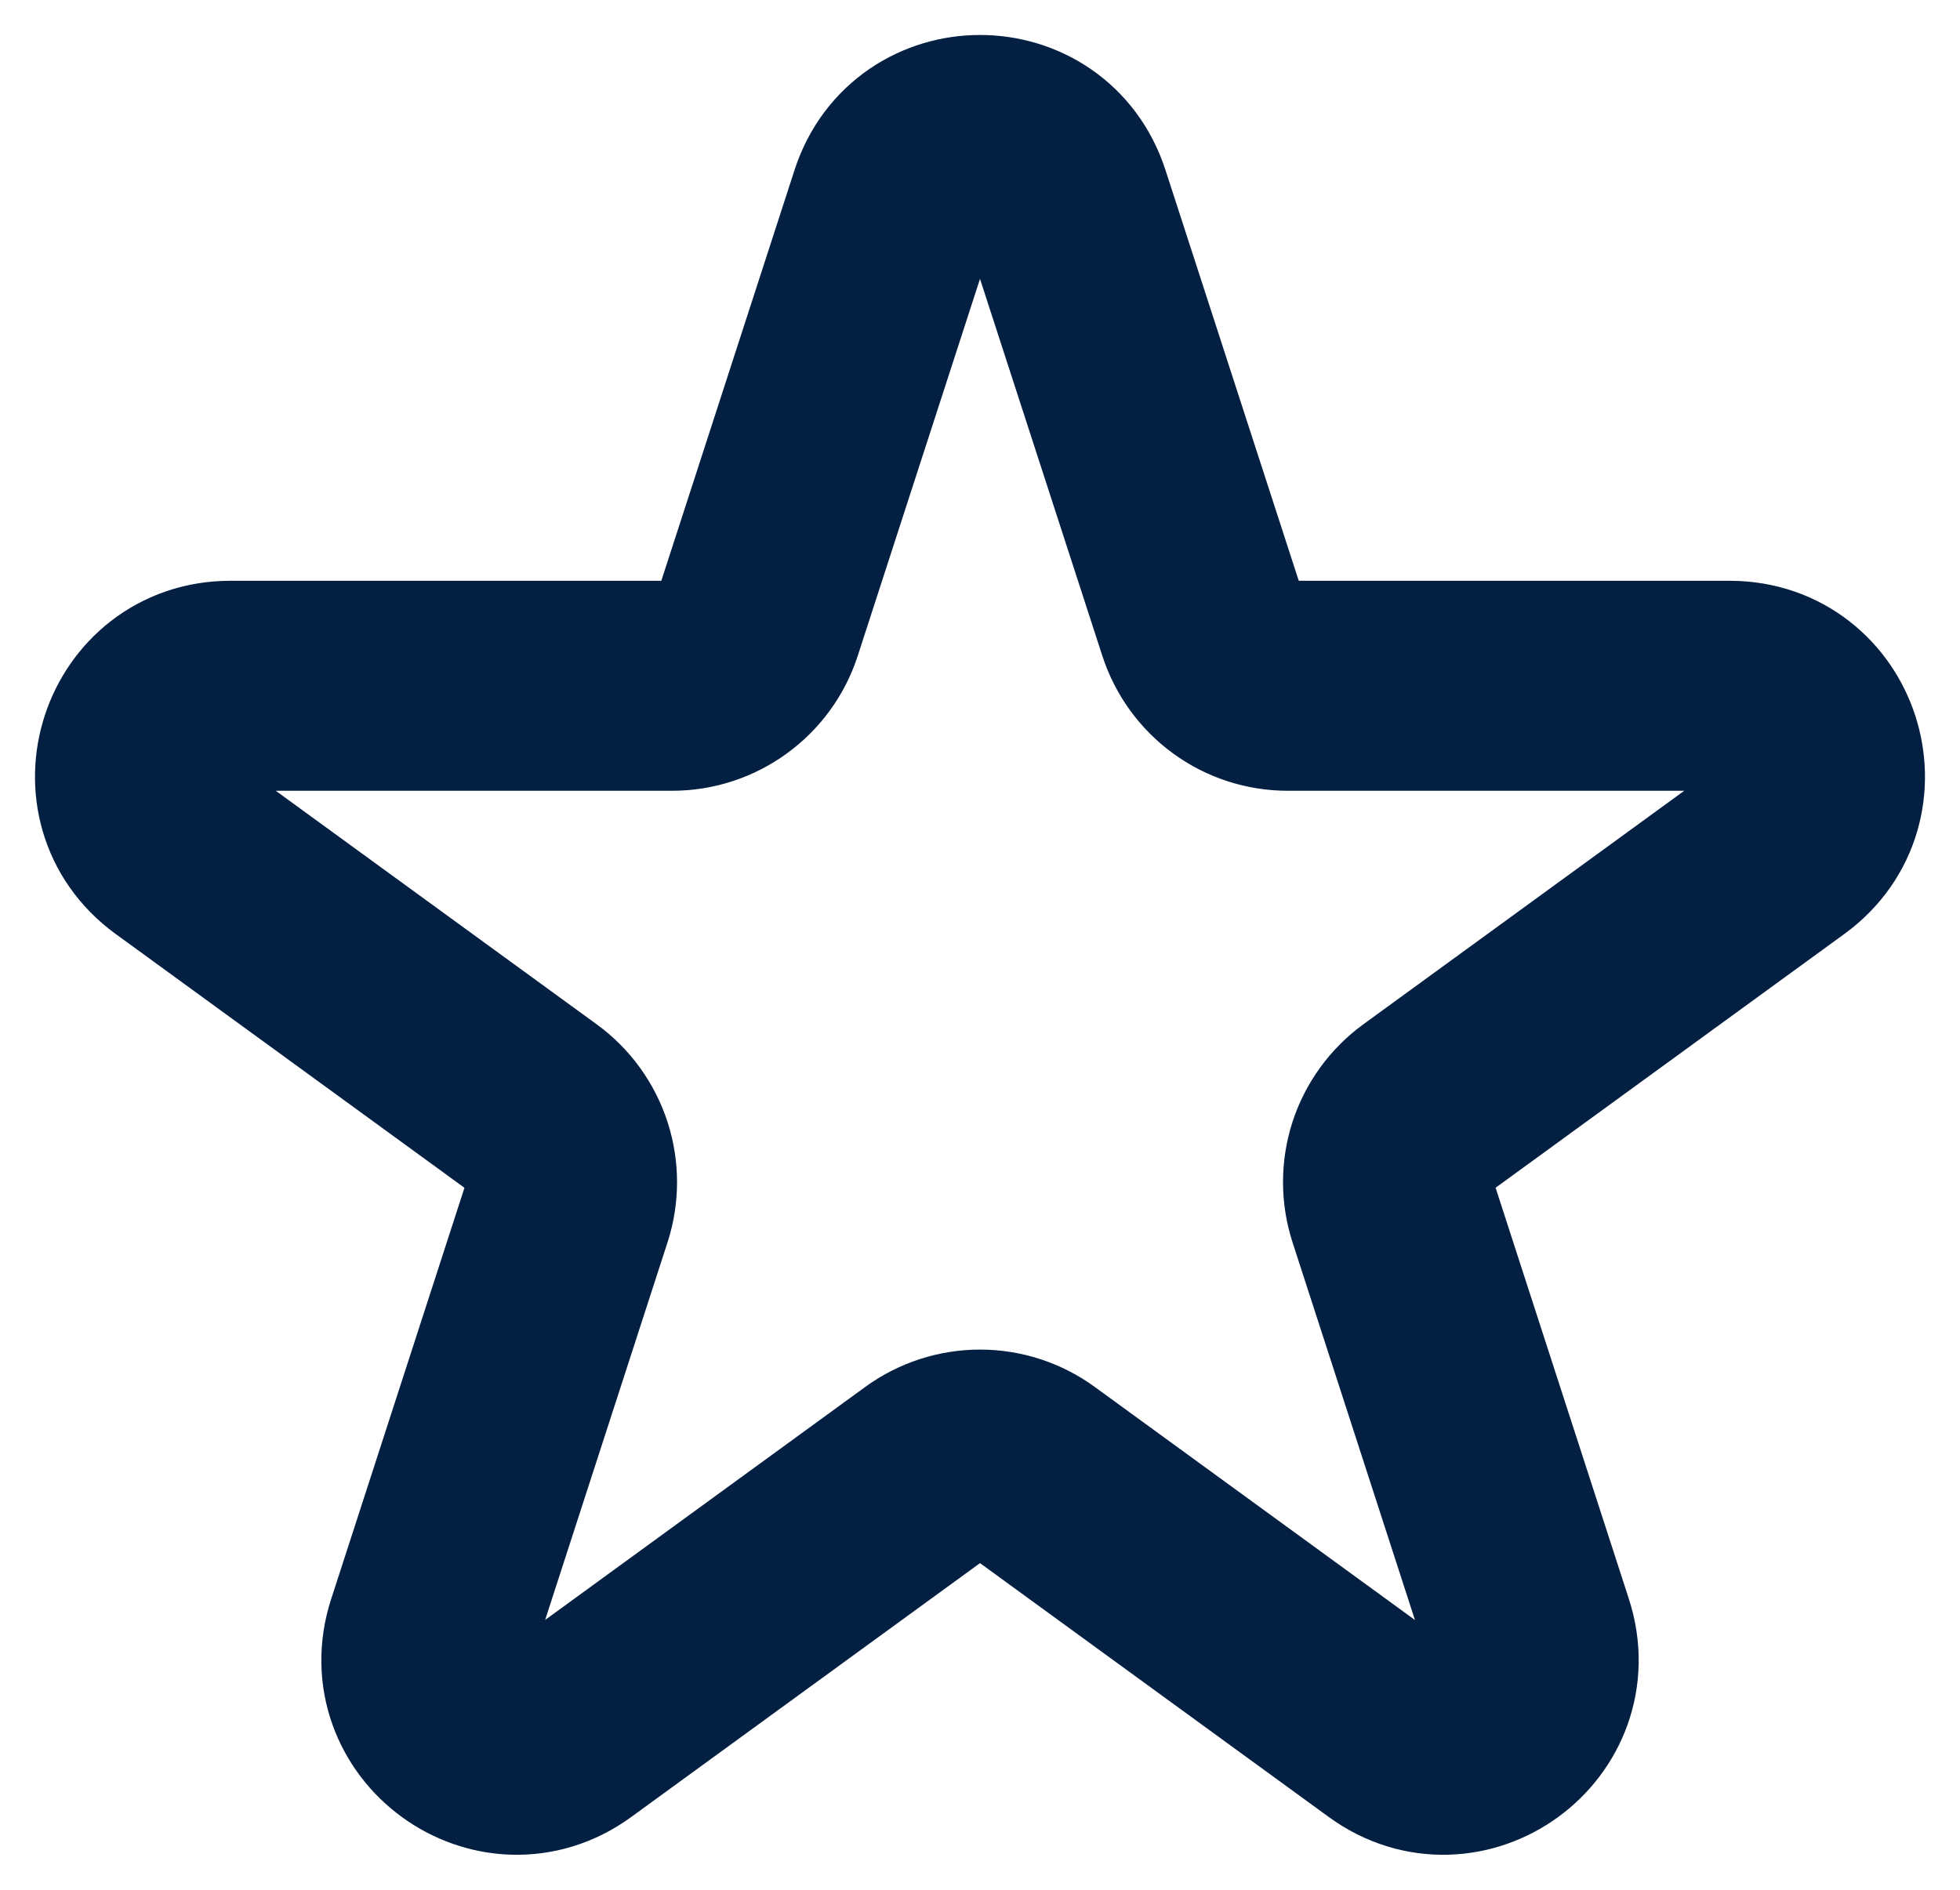 <svg width="28" height="27" viewBox="0 0 28 27" fill="none" xmlns="http://www.w3.org/2000/svg">
<path d="M12.778 2.89C13.163 1.703 14.838 1.703 15.222 2.89L17.175 8.909C17.259 9.167 17.422 9.392 17.641 9.552C17.86 9.712 18.125 9.798 18.396 9.798H24.712C25.958 9.798 26.474 11.395 25.468 12.129L20.358 15.848C20.139 16.008 19.975 16.234 19.891 16.492C19.808 16.751 19.808 17.03 19.892 17.288L21.843 23.308C22.228 24.495 20.872 25.482 19.866 24.748L14.756 21.028C14.536 20.868 14.272 20.782 14 20.782C13.729 20.782 13.464 20.868 13.244 21.028L8.134 24.748C7.128 25.482 5.772 24.494 6.158 23.308L8.109 17.288C8.193 17.03 8.193 16.751 8.109 16.492C8.025 16.234 7.862 16.008 7.642 15.848L2.532 12.129C1.524 11.395 2.044 9.798 3.288 9.798H9.603C9.875 9.798 10.139 9.712 10.358 9.552C10.578 9.393 10.742 9.168 10.826 8.909L12.778 2.89Z" stroke="#032042" stroke-width="3" stroke-linecap="round" stroke-linejoin="round"/>
</svg>
